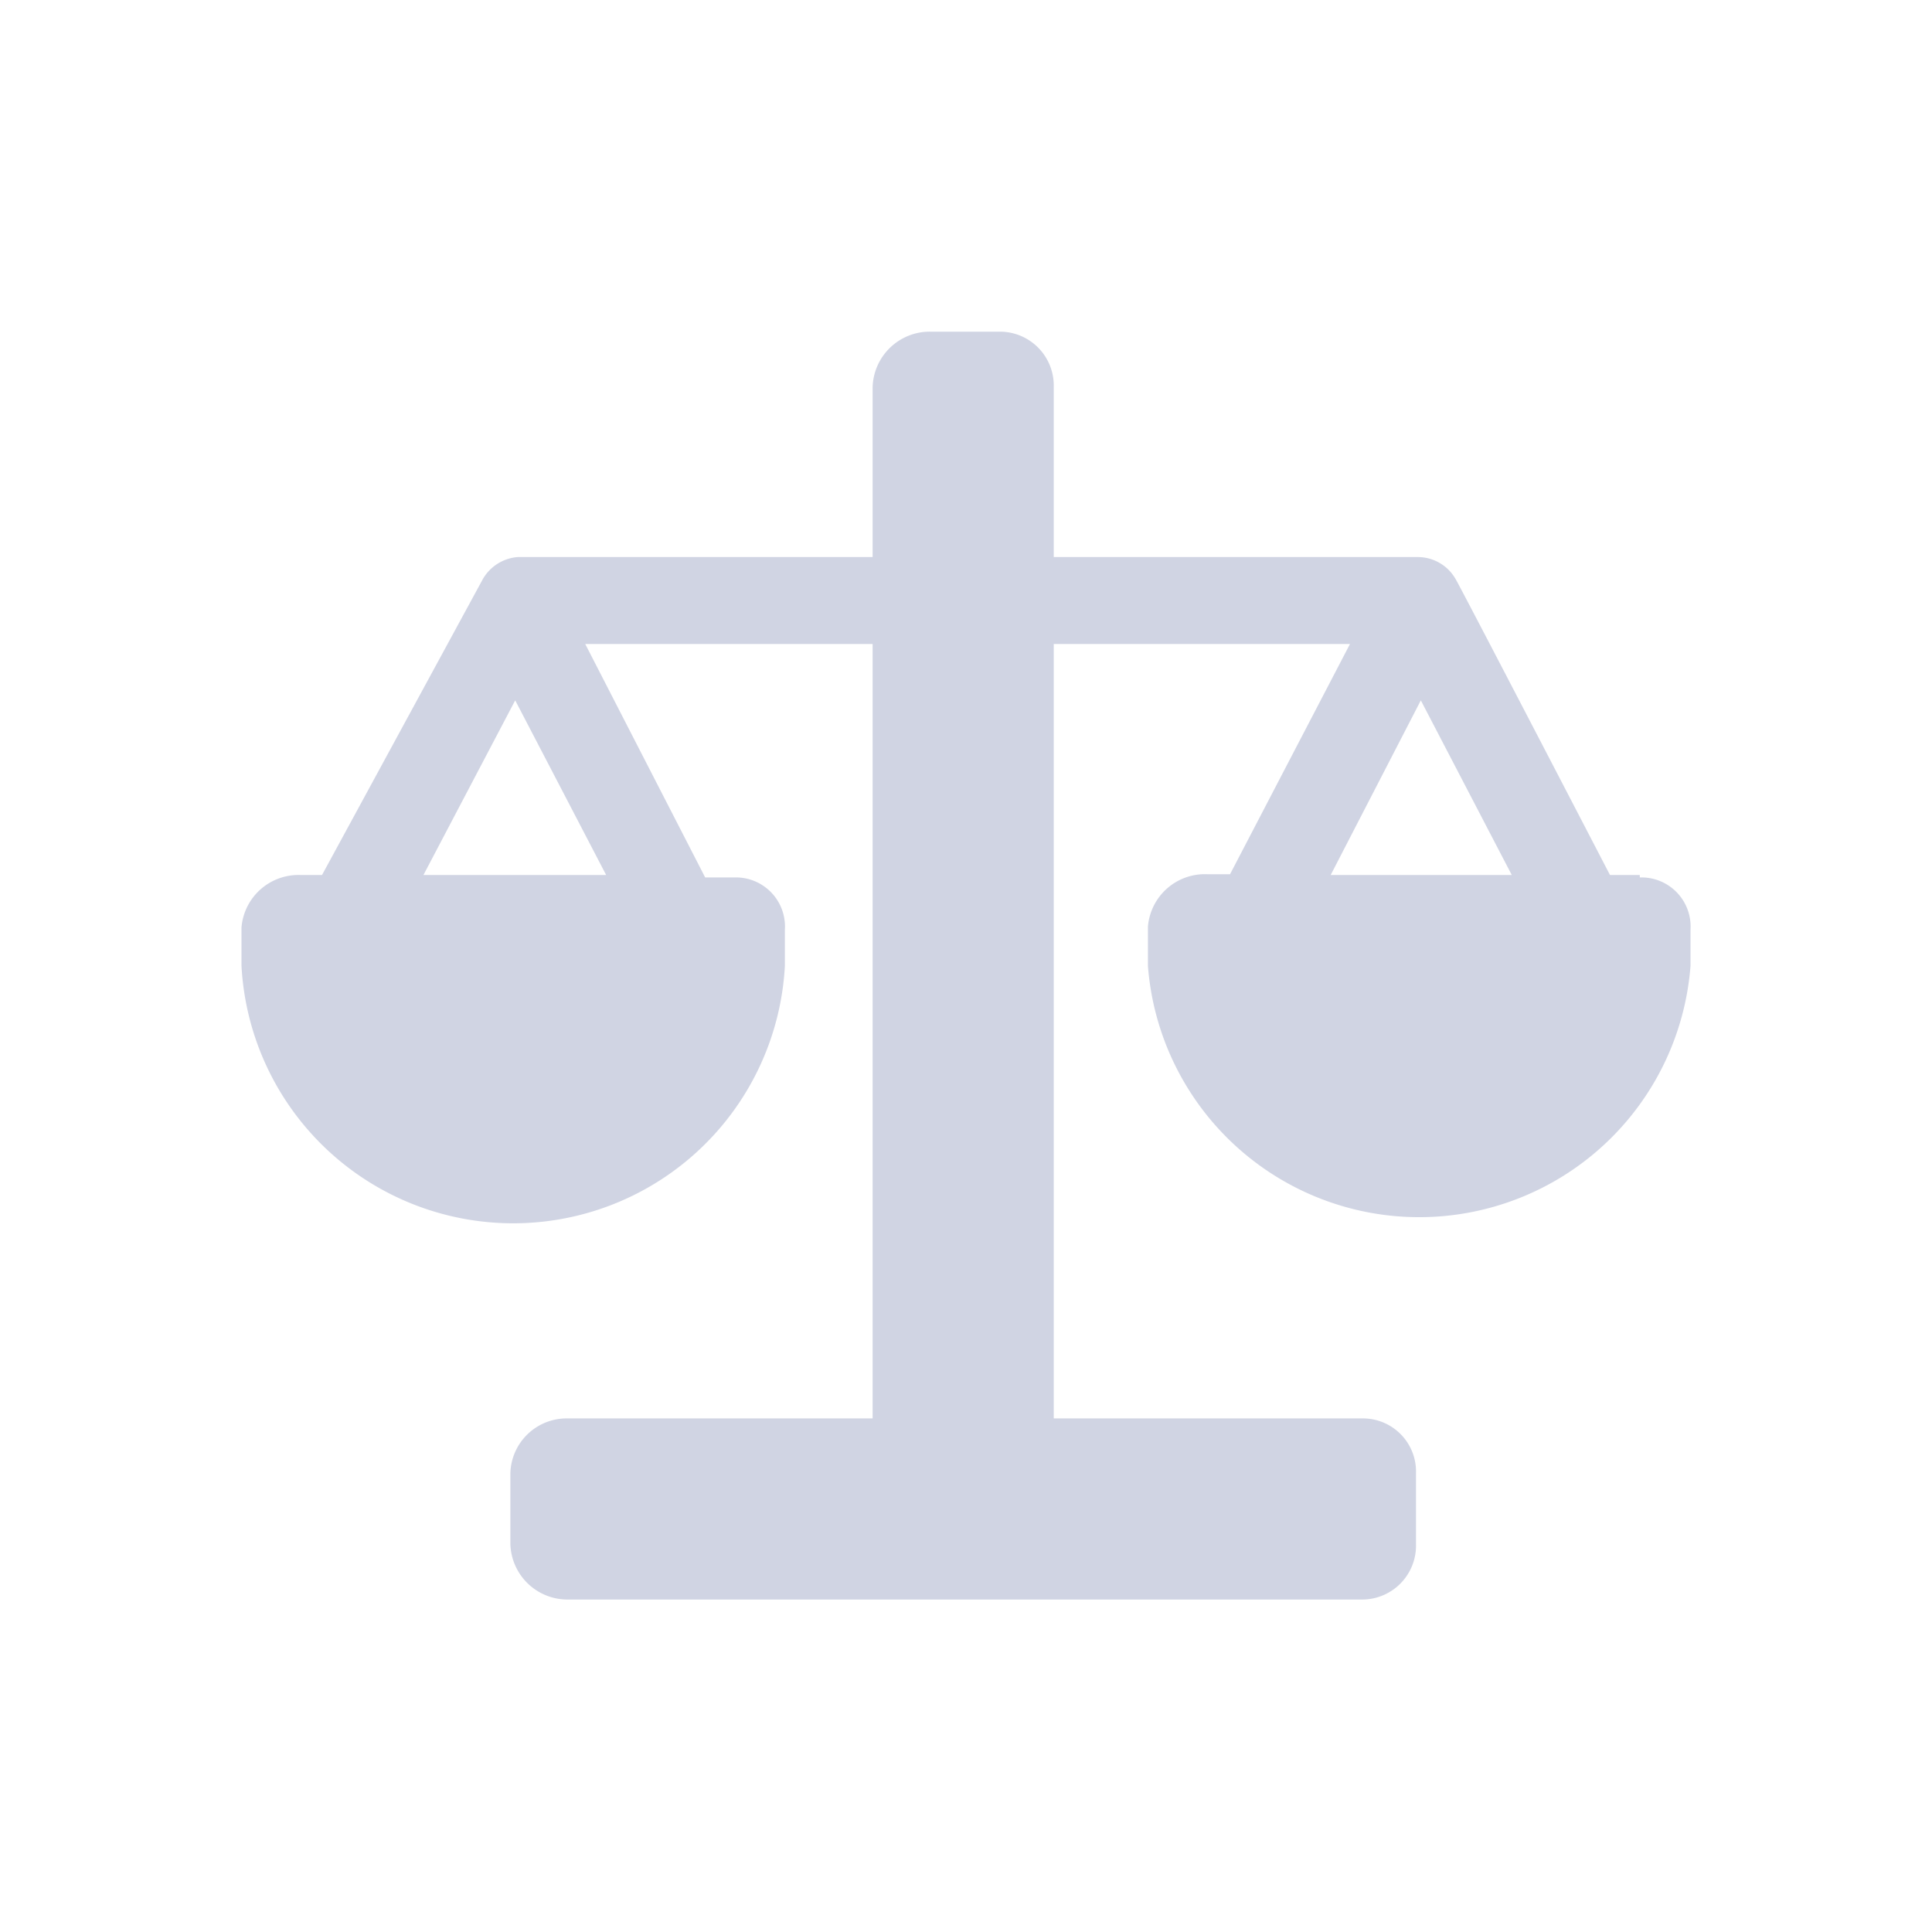 <svg id="Layer_1" data-name="Layer 1" xmlns="http://www.w3.org/2000/svg" viewBox="0 0 24 24"><defs><style>.cls-1{fill:#d0d4e3;}.cls-2{fill:none;}</style></defs><title>Artboard 40</title><path class="cls-1" d="M20.37,10.87H20S18.1,7.21,18.08,7.19a.54.54,0,0,0-.47-.27H13.09V4.81a.67.67,0,0,0-.66-.69h-.88a.71.71,0,0,0-.71.69V6.92H6.43A.55.55,0,0,0,6,7.19L4,10.87H3.74a.71.71,0,0,0-.74.65V12a3.38,3.38,0,0,0,6.75,0v-.45a.61.61,0,0,0-.63-.65H8.76L7.27,8h3.57v9.62H7.05a.7.7,0,0,0-.71.68v.88a.71.71,0,0,0,.71.69h9.88a.67.67,0,0,0,.66-.69v-.88a.66.66,0,0,0-.66-.68H13.09V8h3.68l-1.49,2.86H15a.71.71,0,0,0-.74.65V12A3.38,3.38,0,0,0,21,12v-.45a.61.61,0,0,0-.63-.65Zm-12.84,0H5.26L6.4,8.7Zm9,0L17.65,8.7l1.13,2.17Z"/><rect class="cls-2" width="24" height="24"/></svg>